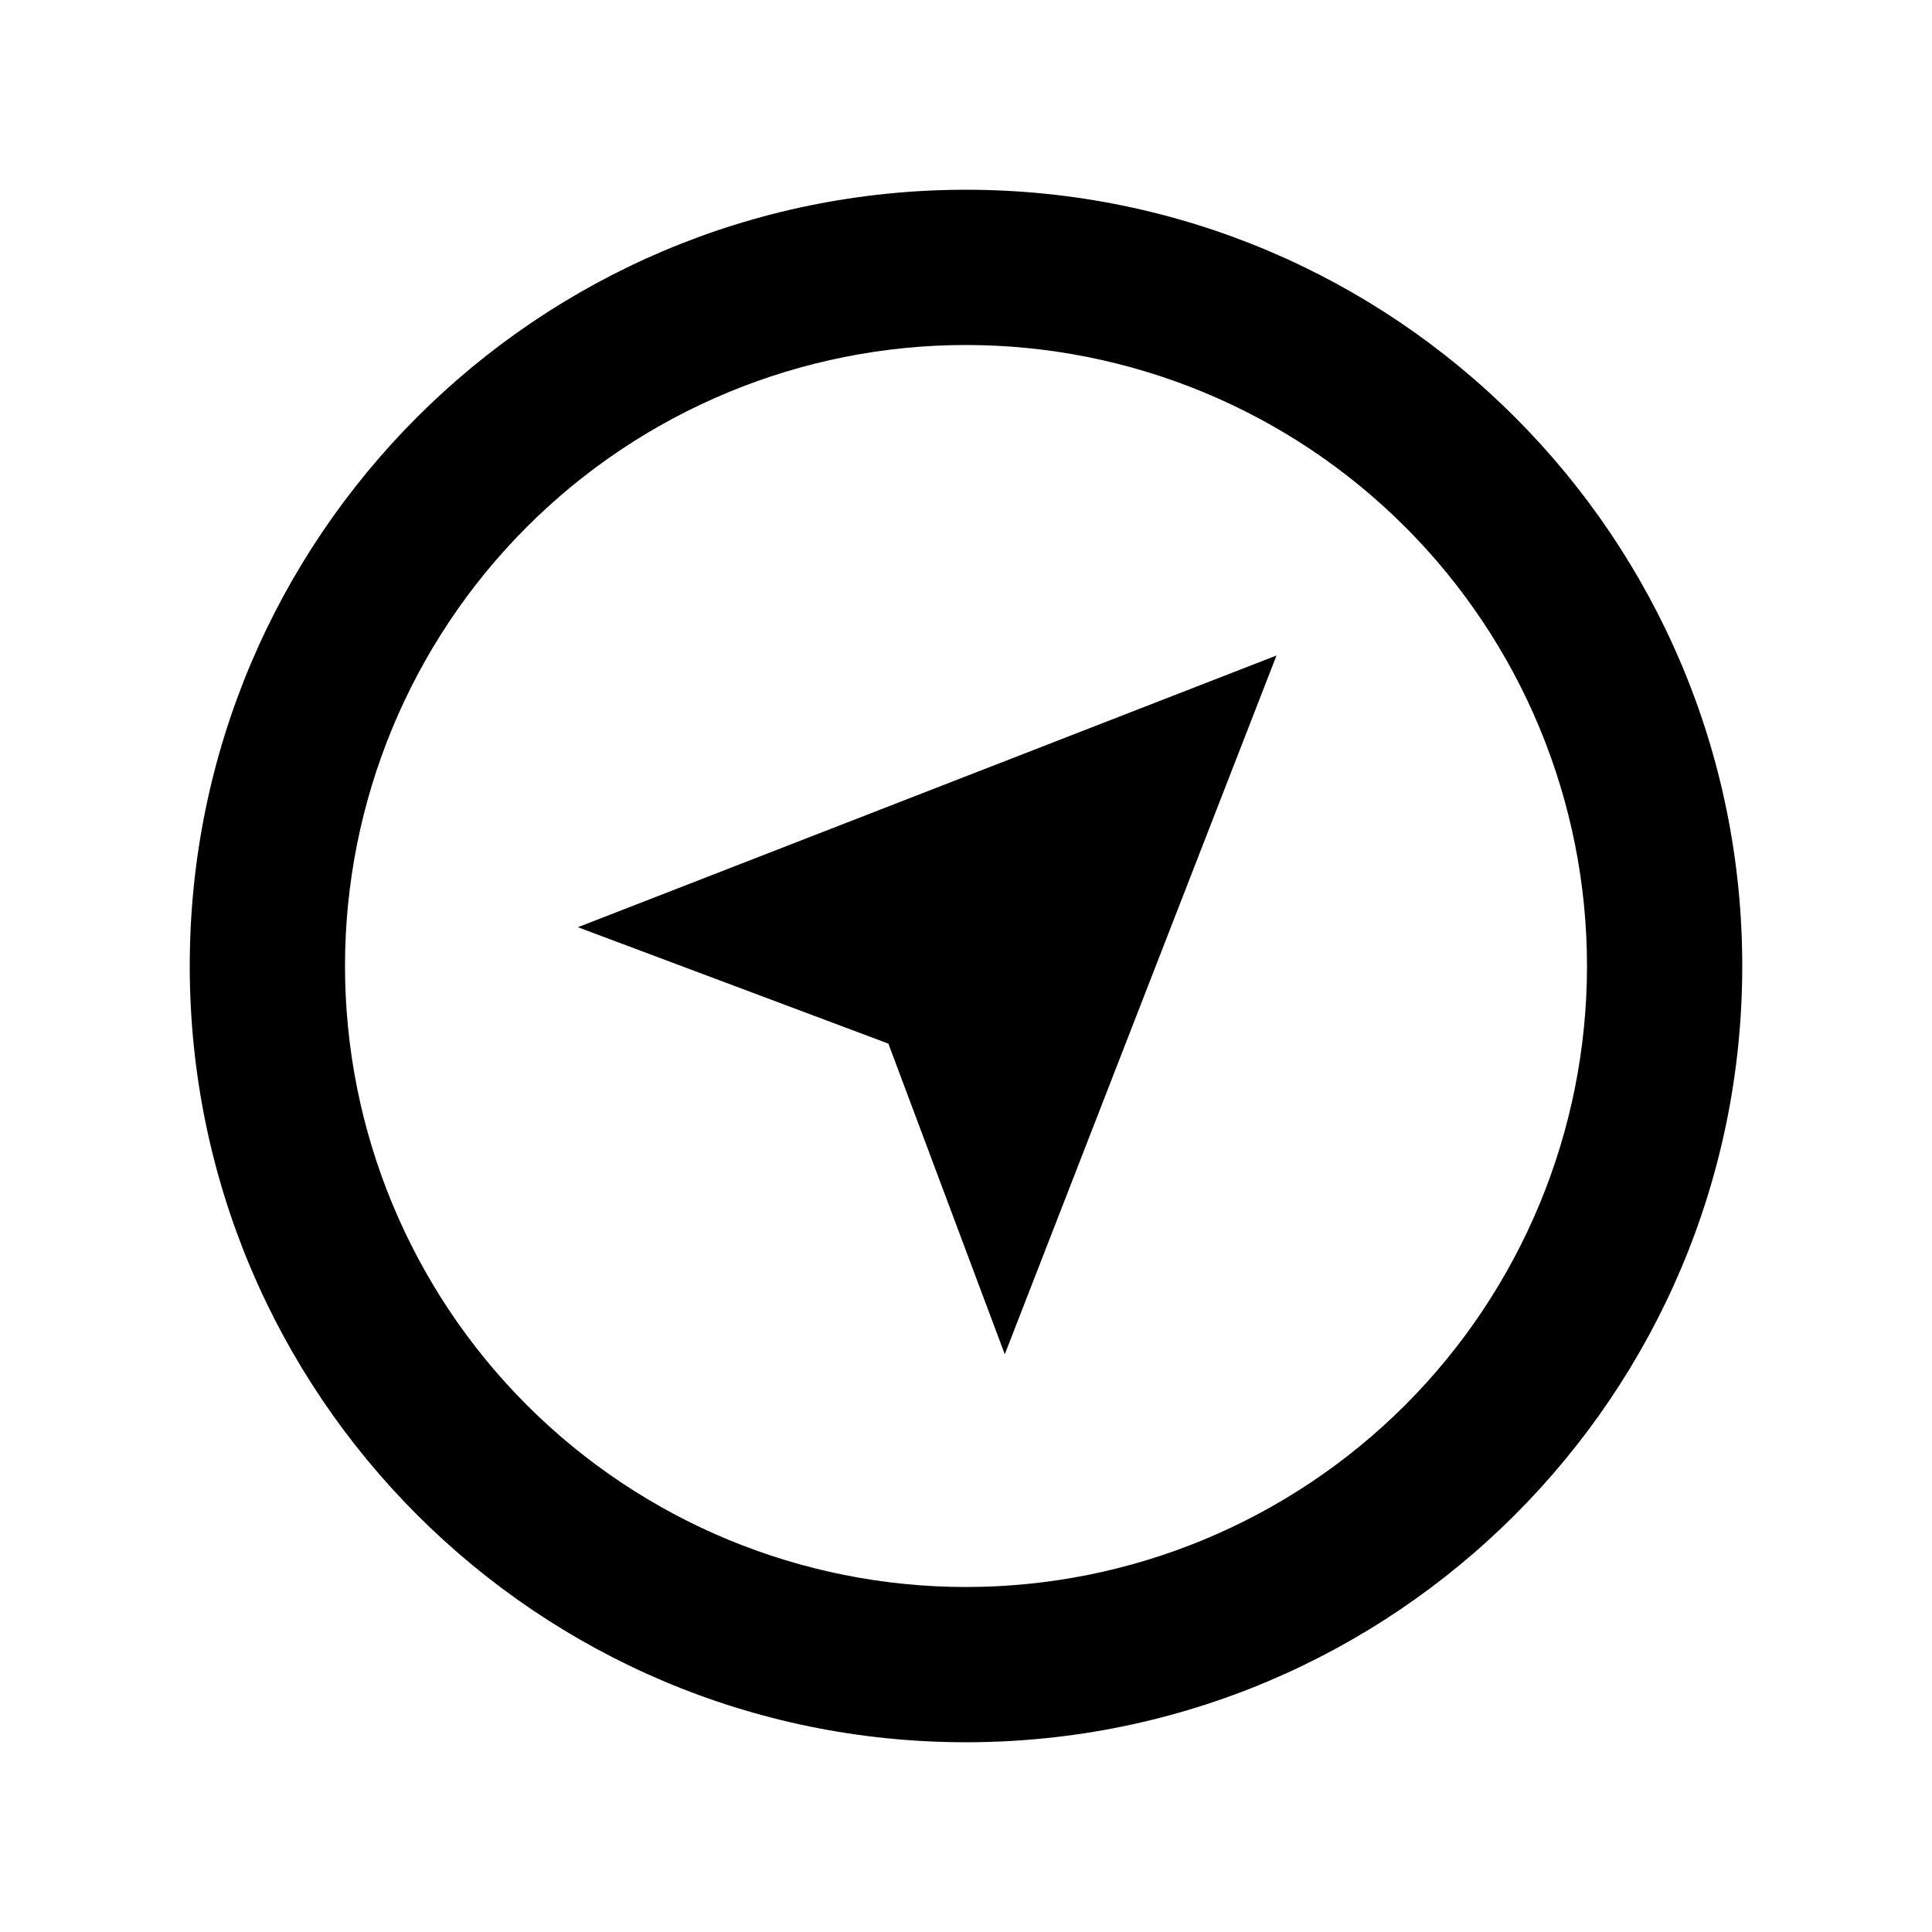 <svg width="28" height="28" viewBox="0 0 28 28" fill="none" xmlns="http://www.w3.org/2000/svg">
<path d="M14 25.25C7.787 25.25 2.75 20.213 2.75 14C2.75 7.787 7.787 2.75 14 2.75C20.213 2.75 25.25 7.787 25.25 14C25.25 20.213 20.213 25.25 14 25.25ZM14 23C16.387 23 18.676 22.052 20.364 20.364C22.052 18.676 23 16.387 23 14C23 11.613 22.052 9.324 20.364 7.636C18.676 5.948 16.387 5 14 5C11.613 5 9.324 5.948 7.636 7.636C5.948 9.324 5 11.613 5 14C5 16.387 5.948 18.676 7.636 20.364C9.324 22.052 11.613 23 14 23ZM8.375 13.438L18.5 9.5L14.562 19.627L12.875 15.125L8.375 13.438Z" fill="black"/>
</svg>
